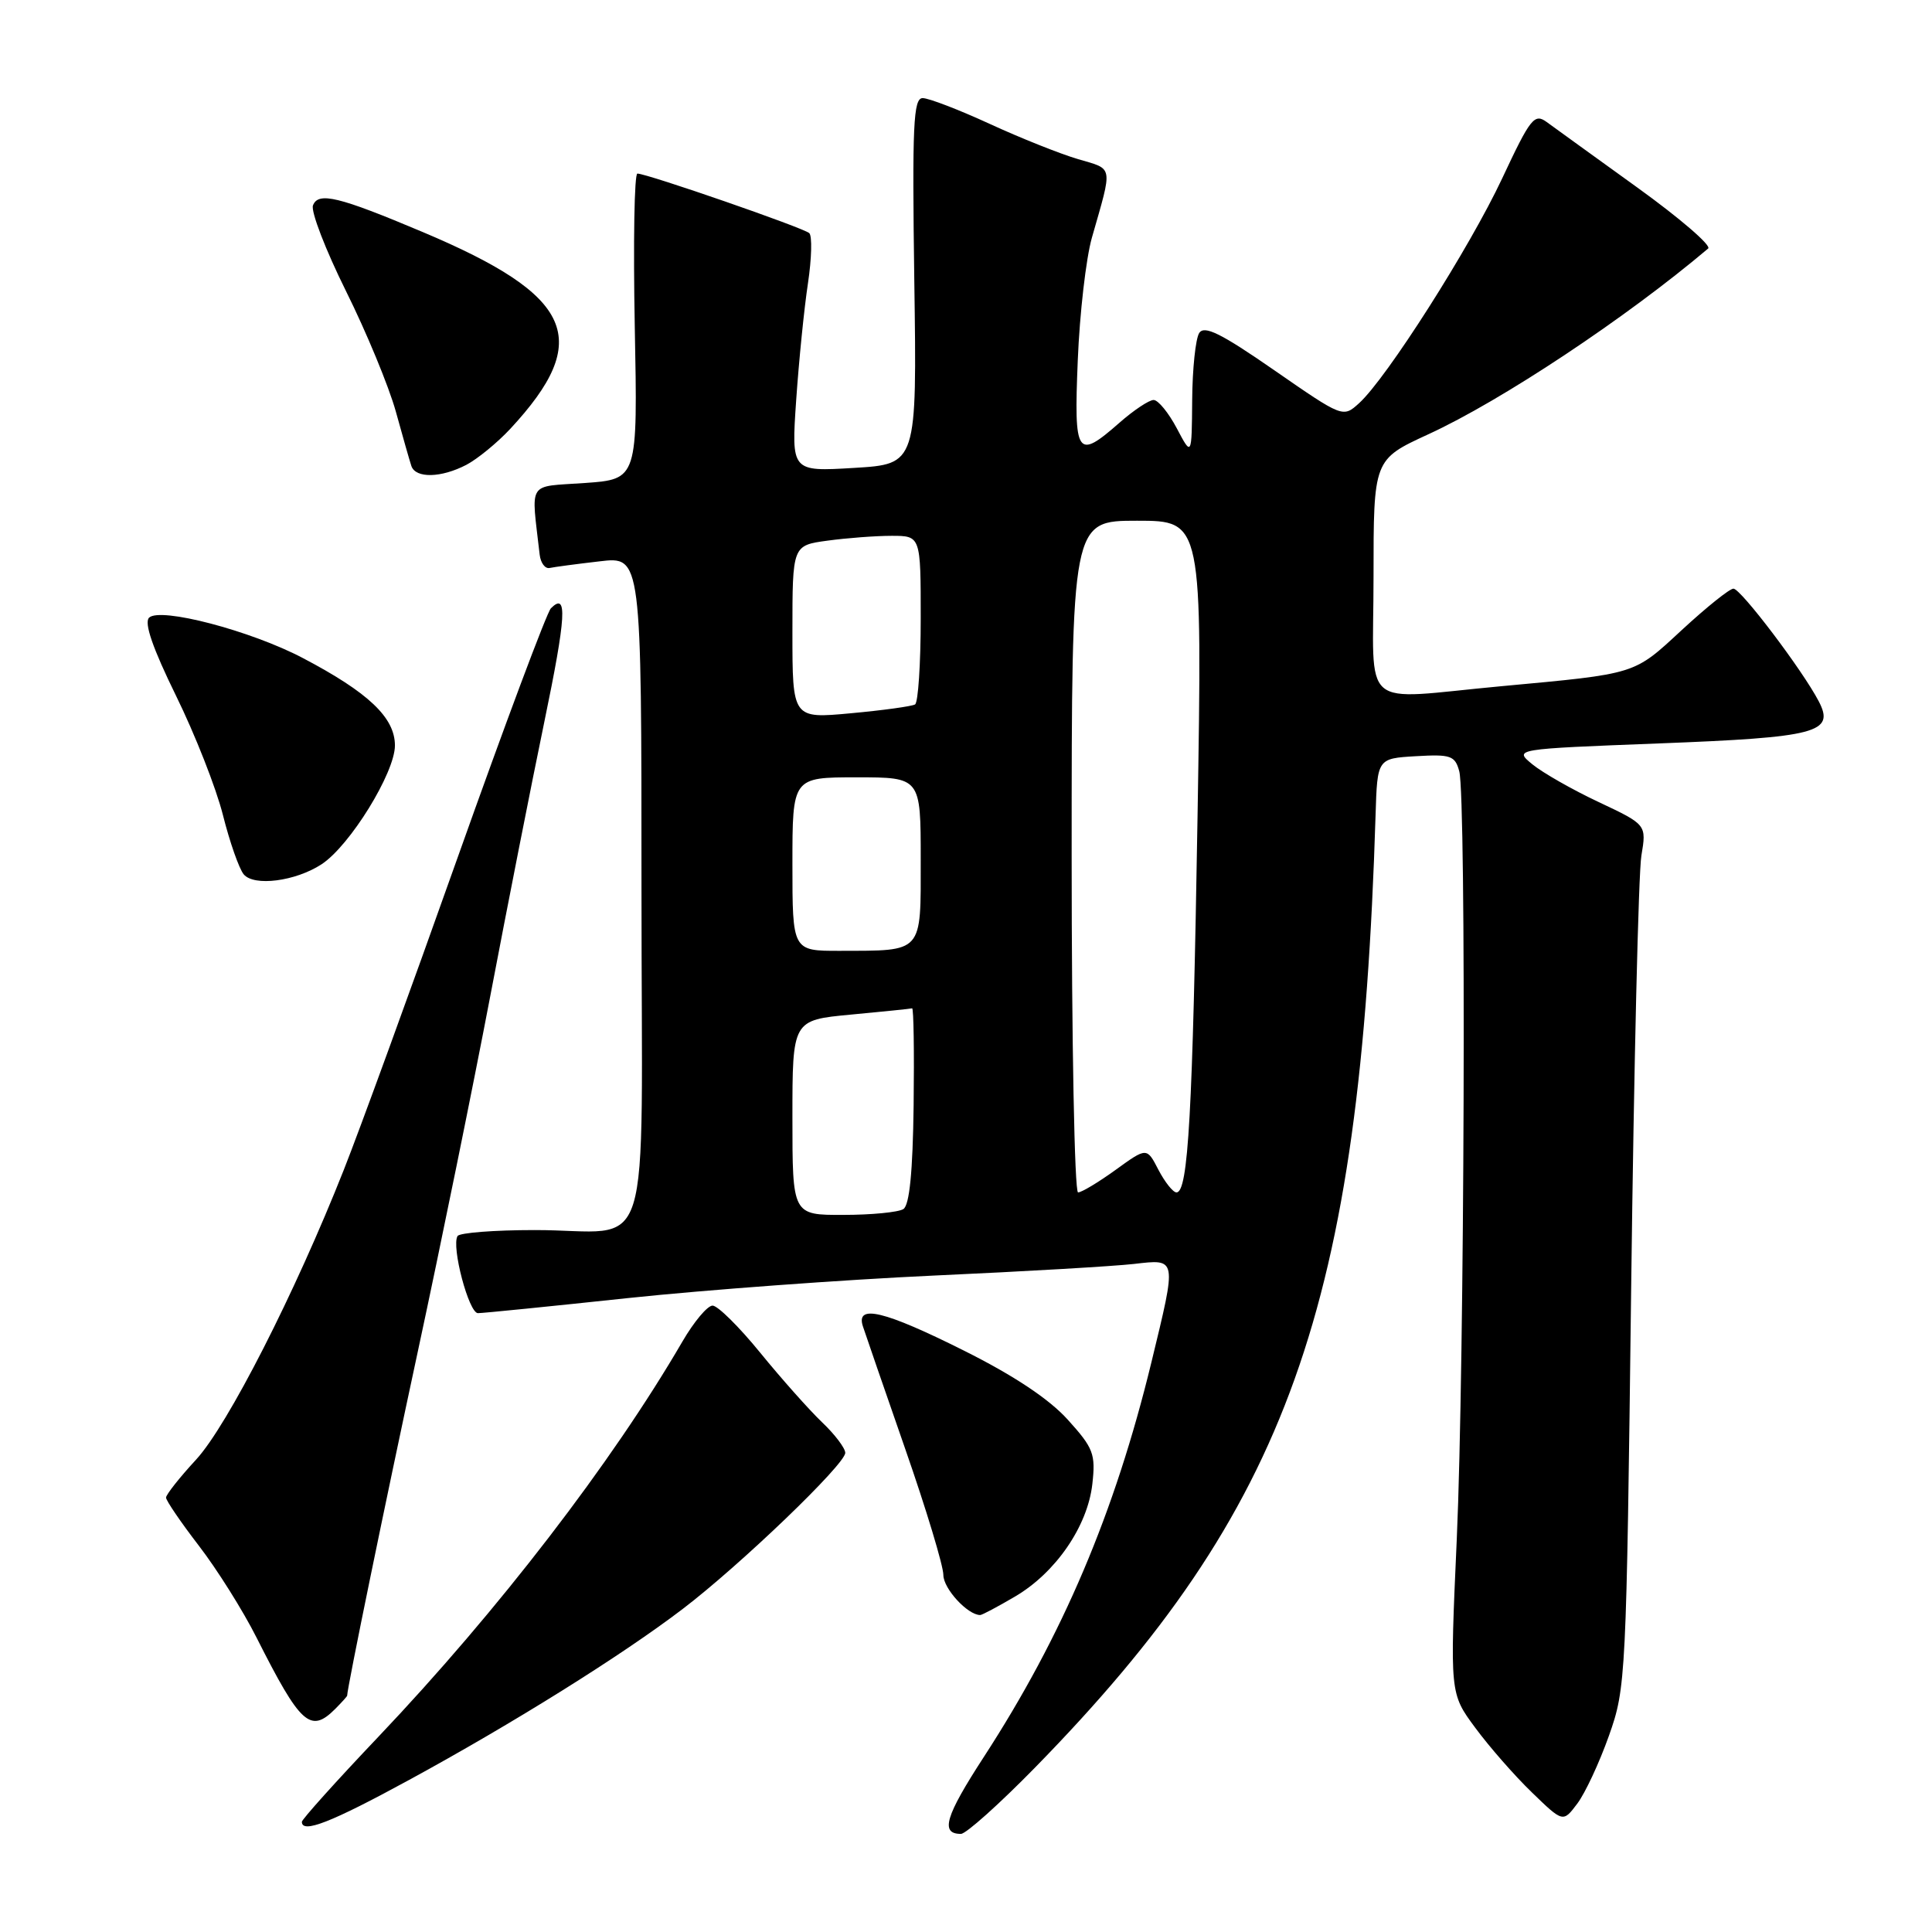 <?xml version="1.0" encoding="UTF-8" standalone="no"?>
<!DOCTYPE svg PUBLIC "-//W3C//DTD SVG 1.1//EN" "http://www.w3.org/Graphics/SVG/1.1/DTD/svg11.dtd" >
<svg xmlns="http://www.w3.org/2000/svg" xmlns:xlink="http://www.w3.org/1999/xlink" version="1.1" viewBox="0 0 256 256">
 <g >
 <path fill="currentColor"
d=" M 137.11 234.25 C 170.74 199.89 180.26 173.28 182.27 108.00 C 182.50 100.50 182.50 100.50 187.62 100.20 C 192.24 99.93 192.80 100.13 193.36 102.20 C 194.30 105.73 194.06 180.93 193.03 203.94 C 192.11 224.39 192.11 224.39 195.48 228.94 C 197.33 231.45 200.70 235.30 202.98 237.50 C 207.11 241.50 207.11 241.50 208.99 239.00 C 210.03 237.63 211.92 233.58 213.19 230.00 C 215.45 223.63 215.50 222.46 216.14 170.50 C 216.50 141.35 217.11 115.65 217.49 113.39 C 218.18 109.27 218.18 109.27 211.84 106.28 C 208.35 104.64 204.39 102.38 203.04 101.27 C 200.59 99.25 200.59 99.25 219.76 98.51 C 240.82 97.70 243.16 97.08 240.99 92.92 C 238.82 88.77 230.66 78.00 229.69 78.00 C 229.18 78.00 226.12 80.46 222.87 83.46 C 216.42 89.43 217.00 89.25 198.89 90.93 C 179.87 92.69 182.00 94.51 182.00 76.44 C 182.00 60.89 182.00 60.89 189.25 57.55 C 198.93 53.11 215.48 42.12 226.34 32.93 C 226.80 32.54 222.59 28.91 216.97 24.86 C 211.36 20.81 205.95 16.91 204.96 16.18 C 203.32 14.98 202.80 15.62 199.05 23.63 C 194.74 32.83 183.72 50.14 180.08 53.43 C 177.95 55.36 177.93 55.35 168.85 49.06 C 161.78 44.16 159.57 43.07 158.90 44.13 C 158.42 44.88 158.00 48.88 157.97 53.00 C 157.91 60.50 157.91 60.50 155.93 56.75 C 154.84 54.69 153.46 53.00 152.86 53.00 C 152.26 53.00 150.23 54.35 148.35 56.00 C 142.67 60.99 142.29 60.43 142.81 47.75 C 143.06 41.56 143.90 34.25 144.68 31.50 C 147.46 21.76 147.59 22.49 142.83 21.08 C 140.45 20.38 135.17 18.27 131.11 16.40 C 127.04 14.53 123.06 13.00 122.26 13.00 C 121.02 13.00 120.86 16.54 121.15 37.25 C 121.50 61.50 121.50 61.50 113.17 62.00 C 104.85 62.50 104.85 62.50 105.50 53.00 C 105.86 47.77 106.56 40.81 107.06 37.53 C 107.55 34.25 107.63 31.26 107.23 30.89 C 106.46 30.18 85.72 23.00 84.46 23.00 C 84.05 23.00 83.90 32.11 84.11 43.25 C 84.50 63.50 84.50 63.50 77.50 64.00 C 69.75 64.55 70.38 63.55 71.51 73.50 C 71.64 74.60 72.23 75.39 72.83 75.26 C 73.43 75.13 76.41 74.73 79.46 74.38 C 85.00 73.72 85.00 73.72 85.00 117.75 C 85.00 168.79 86.83 162.96 70.81 162.99 C 65.48 162.99 60.90 163.35 60.63 163.78 C 59.78 165.16 62.12 174.00 63.33 174.00 C 63.97 174.00 72.93 173.10 83.23 172.00 C 93.53 170.91 111.76 169.57 123.73 169.02 C 135.70 168.48 147.64 167.78 150.25 167.48 C 156.00 166.82 155.95 166.56 152.57 180.50 C 147.72 200.46 140.81 216.72 130.36 232.81 C 125.24 240.69 124.56 243.00 127.33 243.00 C 128.00 243.00 132.40 239.06 137.11 234.25 Z  M 54.21 235.85 C 68.00 228.34 82.33 219.39 90.43 213.22 C 98.04 207.43 112.00 194.03 112.00 192.51 C 112.00 191.89 110.61 190.05 108.91 188.44 C 107.22 186.82 103.54 182.69 100.74 179.25 C 97.94 175.81 95.10 173.00 94.42 173.00 C 93.74 173.00 91.95 175.14 90.43 177.75 C 81.09 193.81 66.00 213.43 50.12 230.15 C 44.55 236.01 40.00 241.08 40.00 241.40 C 40.00 243.00 43.88 241.48 54.21 235.85 Z  M 44.43 226.43 C 45.29 225.56 46.00 224.78 46.00 224.68 C 46.02 223.60 51.01 199.32 55.38 179.00 C 58.40 164.97 62.71 143.82 64.96 132.00 C 67.21 120.17 70.43 103.83 72.12 95.68 C 75.03 81.64 75.22 78.38 73.00 80.60 C 72.46 81.14 66.92 95.96 60.67 113.54 C 54.43 131.12 47.63 149.78 45.56 155.00 C 39.08 171.38 30.17 188.86 25.98 193.41 C 23.79 195.78 22.00 198.05 22.00 198.44 C 22.00 198.83 23.96 201.71 26.36 204.83 C 28.76 207.95 32.20 213.42 34.00 217.00 C 39.83 228.55 41.13 229.73 44.43 226.43 Z  M 134.48 211.56 C 139.87 208.41 144.11 202.25 144.74 196.65 C 145.19 192.66 144.89 191.88 141.49 188.12 C 139.02 185.38 134.36 182.28 127.78 178.99 C 117.16 173.67 113.36 172.76 114.34 175.75 C 114.65 176.71 117.18 184.03 119.95 192.00 C 122.73 199.97 125.00 207.49 125.00 208.69 C 125.00 210.50 128.22 214.00 129.88 214.00 C 130.13 214.00 132.20 212.90 134.48 211.56 Z  M 42.61 114.52 C 46.36 112.07 52.33 102.39 52.33 98.78 C 52.33 95.09 48.84 91.77 40.12 87.19 C 33.22 83.56 21.19 80.41 19.75 81.85 C 19.07 82.53 20.25 85.92 23.32 92.18 C 25.84 97.31 28.64 104.42 29.54 108.00 C 30.44 111.58 31.68 115.11 32.29 115.85 C 33.65 117.49 39.15 116.78 42.61 114.52 Z  M 61.80 61.59 C 63.28 60.81 65.89 58.67 67.60 56.84 C 78.62 44.97 76.05 39.19 56.00 30.74 C 44.86 26.04 42.17 25.39 41.47 27.22 C 41.17 28.01 43.14 33.12 45.85 38.58 C 48.56 44.03 51.52 51.20 52.44 54.50 C 53.35 57.80 54.28 61.06 54.51 61.75 C 55.08 63.41 58.46 63.33 61.80 61.59 Z  M 105.00 148.09 C 105.00 135.17 105.00 135.17 112.75 134.44 C 117.01 134.04 120.66 133.67 120.86 133.61 C 121.06 133.55 121.15 139.34 121.06 146.47 C 120.95 155.29 120.51 159.69 119.70 160.21 C 119.04 160.63 115.46 160.98 111.75 160.98 C 105.00 161.00 105.00 161.00 105.00 148.09 Z  M 142.00 113.50 C 142.00 69.00 142.00 69.00 150.66 69.00 C 159.32 69.00 159.32 69.00 158.68 108.25 C 158.03 147.56 157.45 158.00 155.89 158.00 C 155.43 158.00 154.36 156.65 153.50 155.01 C 151.96 152.02 151.96 152.02 147.83 155.01 C 145.56 156.65 143.32 158.00 142.85 158.00 C 142.38 158.00 142.00 137.98 142.00 113.50 Z  M 105.00 114.50 C 105.00 103.00 105.00 103.00 113.50 103.00 C 122.00 103.00 122.00 103.00 122.00 113.88 C 122.00 126.43 122.41 125.96 111.25 125.99 C 105.00 126.00 105.00 126.00 105.00 114.50 Z  M 105.00 83.75 C 105.00 72.27 105.00 72.27 109.64 71.64 C 112.19 71.29 116.02 71.00 118.14 71.00 C 122.00 71.00 122.00 71.00 122.00 81.94 C 122.00 87.96 121.66 93.09 121.25 93.34 C 120.84 93.59 117.01 94.12 112.75 94.51 C 105.00 95.23 105.00 95.23 105.00 83.75 Z "/>
</g>
</svg>